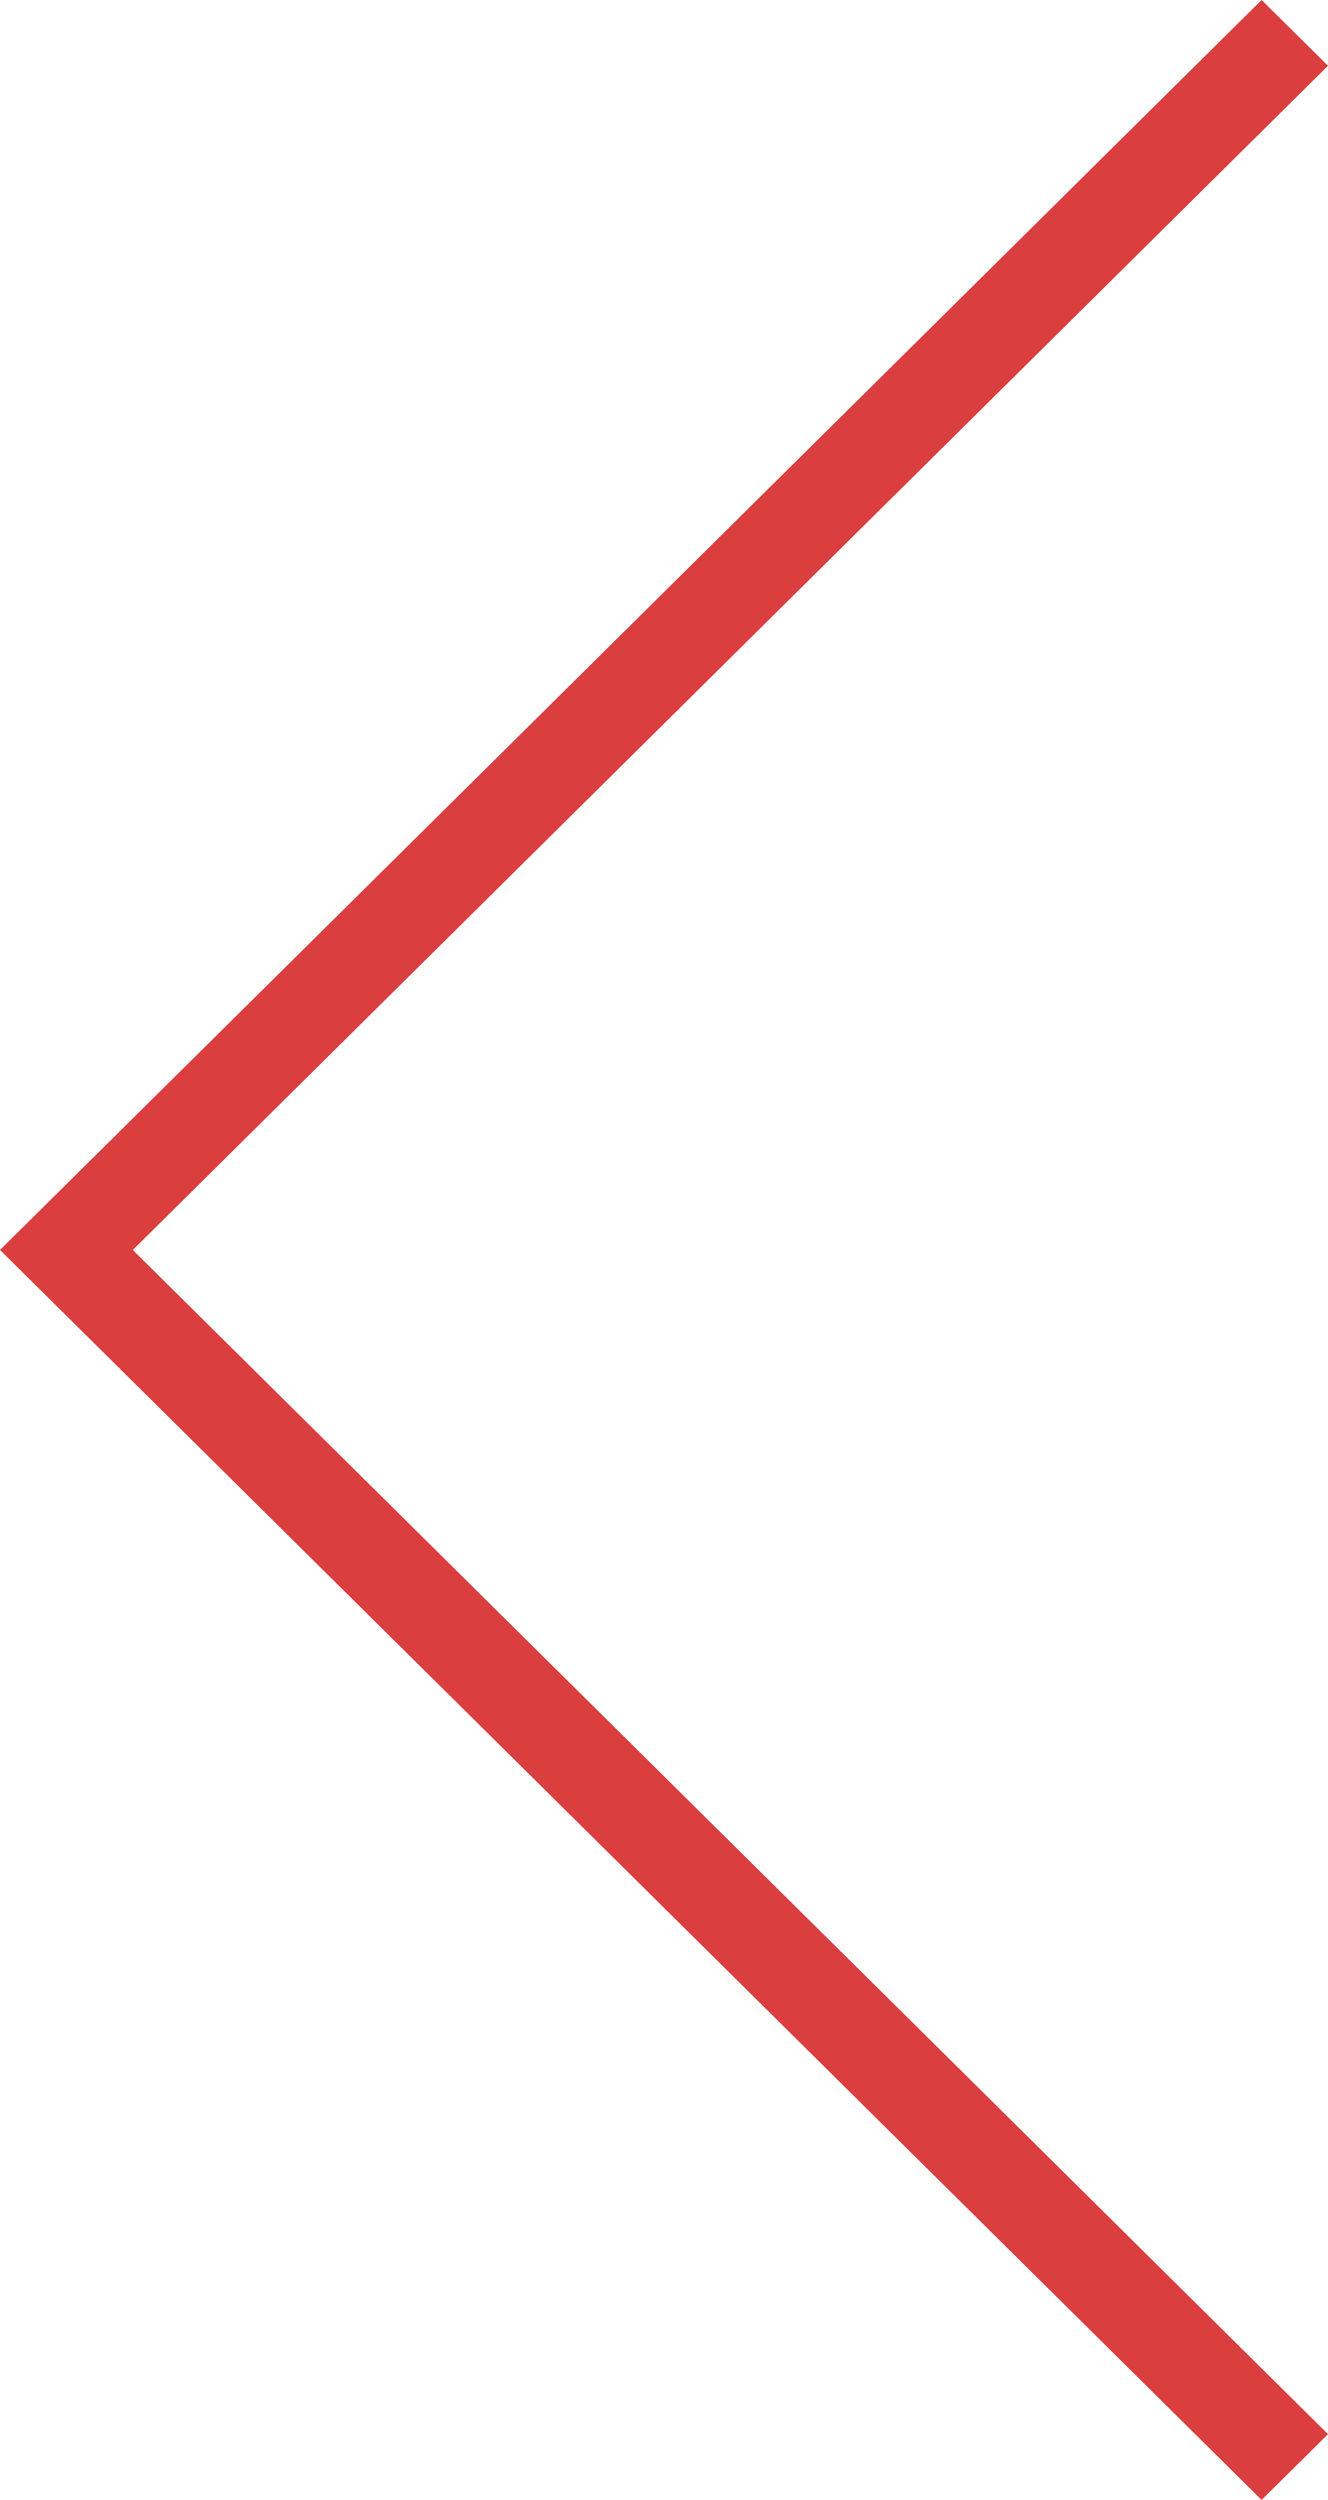 <svg xmlns="http://www.w3.org/2000/svg" xmlns:xlink="http://www.w3.org/1999/xlink" preserveAspectRatio="xMidYMid" width="17" height="32" viewBox="0 0 17 32">
  <defs>
    <style>

      .cls-2 {
        fill: #da3e3e;
      }
    </style>
  </defs>
  <path d="M17.000,31.158 C17.000,31.158 16.150,32.000 16.150,32.000 C16.150,32.000 0.850,16.842 0.850,16.842 C0.850,16.842 0.850,16.842 0.850,16.842 C0.850,16.842 0.000,16.000 0.000,16.000 C0.000,16.000 0.850,15.158 0.850,15.158 C0.850,15.158 0.850,15.158 0.850,15.158 C0.850,15.158 16.150,0.000 16.150,0.000 C16.150,0.000 17.000,0.842 17.000,0.842 C17.000,0.842 1.700,16.000 1.700,16.000 C1.700,16.000 17.000,31.158 17.000,31.158 Z" id="path-1" class="cls-2" fill-rule="evenodd"/>
</svg>
